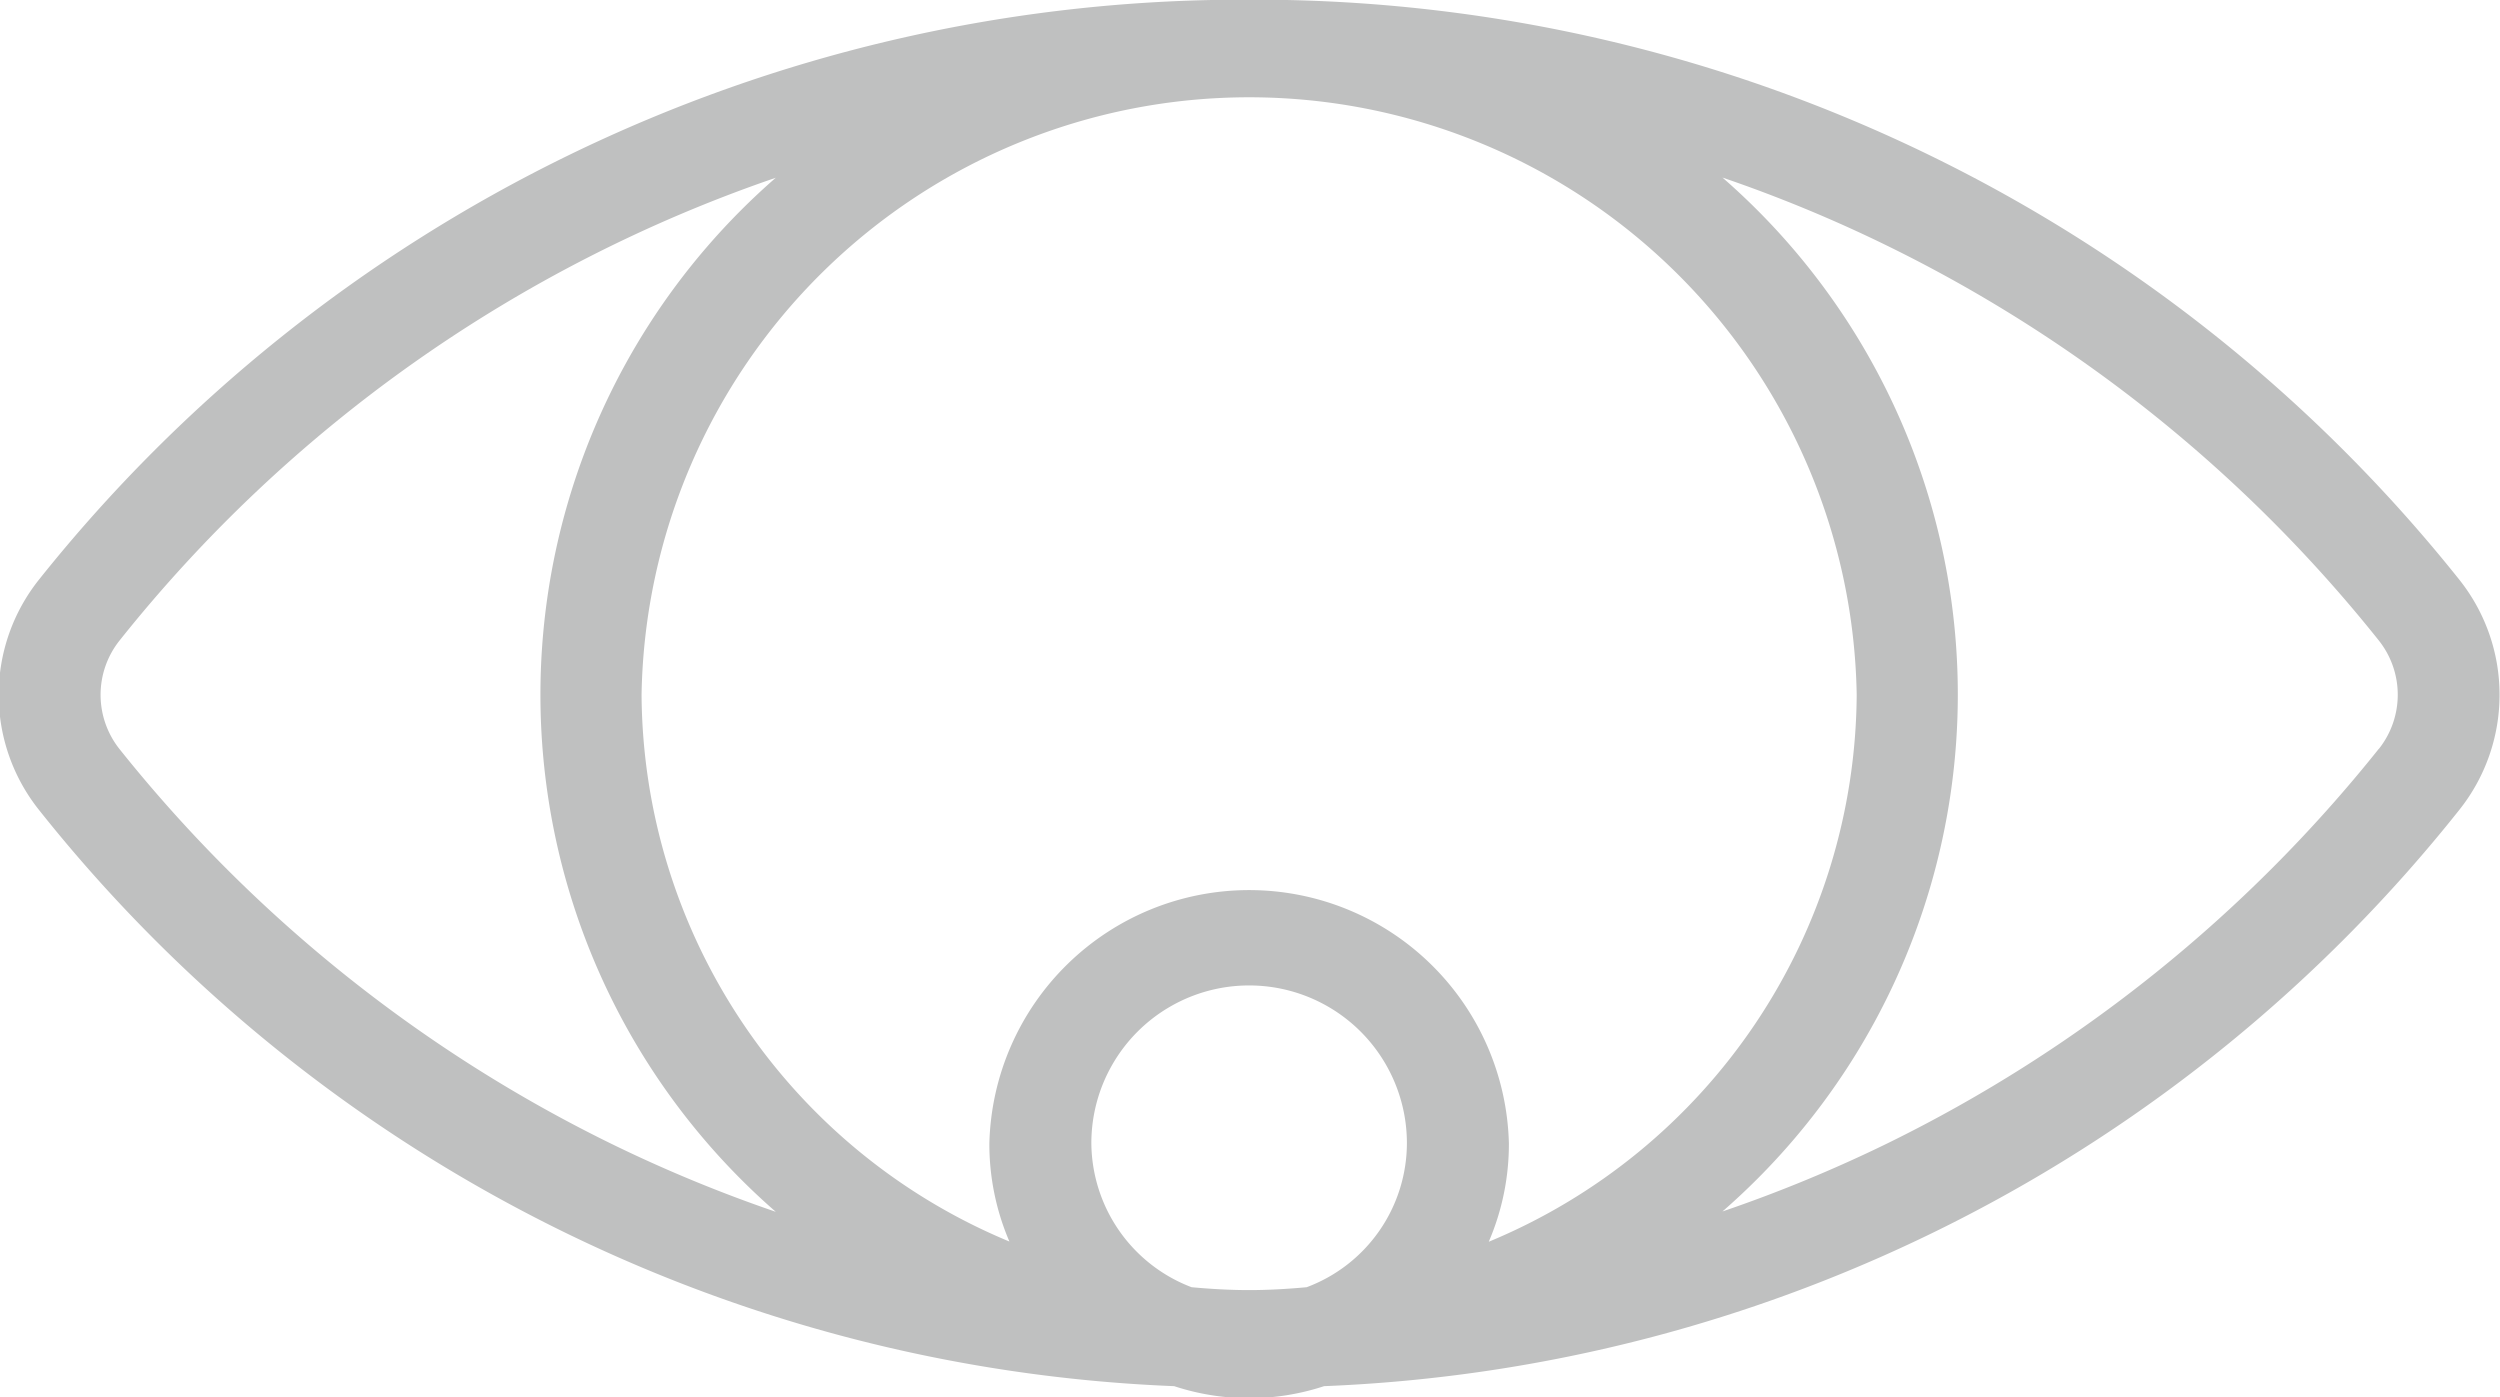 <svg xmlns="http://www.w3.org/2000/svg" width="28.68" height="16.031" viewBox="0 0 28.68 16.031">
  <defs>
    <style>
      .cls-1 {
        fill: #bfc0c0;
        fill-rule: evenodd;
      }
    </style>
  </defs>
  <path id="tool-hide" class="cls-1" d="M1106.37,821.24a17.666,17.666,0,0,0-13.66-6.649c-0.07,0-.37,0-0.44,0a17.666,17.666,0,0,0-13.66,6.649,2.119,2.119,0,0,0,0,2.649,17.524,17.524,0,0,0,13.02,6.607,2.749,2.749,0,0,0,1.72,0,17.524,17.524,0,0,0,13.02-6.607A2.119,2.119,0,0,0,1106.37,821.24Zm-21.21,6.469a16.509,16.509,0,0,1-5.63-4.523,1,1,0,0,1,0-1.242,16.431,16.431,0,0,1,7.53-5.311,7.865,7.865,0,0,0,0,11.863A16.349,16.349,0,0,1,1085.16,827.709Zm5.52,0a1.81,1.81,0,0,1,3.62,0,1.768,1.768,0,0,1-1.15,1.652c-0.22.02-.44,0.033-0.66,0.033s-0.44-.013-0.66-0.033A1.782,1.782,0,0,1,1090.68,827.711Zm4.56,1.128a2.833,2.833,0,0,0,.23-1.128,2.981,2.981,0,0,0-5.96,0,2.833,2.833,0,0,0,.23,1.128,6.837,6.837,0,0,1-4.22-6.274,6.971,6.971,0,0,1,13.94,0A6.837,6.837,0,0,1,1095.24,828.839Zm10.21-5.653a16.509,16.509,0,0,1-5.63,4.523,16.337,16.337,0,0,1-1.9.785,7.863,7.863,0,0,0,0-11.861,16.176,16.176,0,0,1,1.9.787,16.477,16.477,0,0,1,5.63,4.524A1,1,0,0,1,1105.45,823.186Z" transform="translate(-1078.16 -814.594)"/>
</svg>
